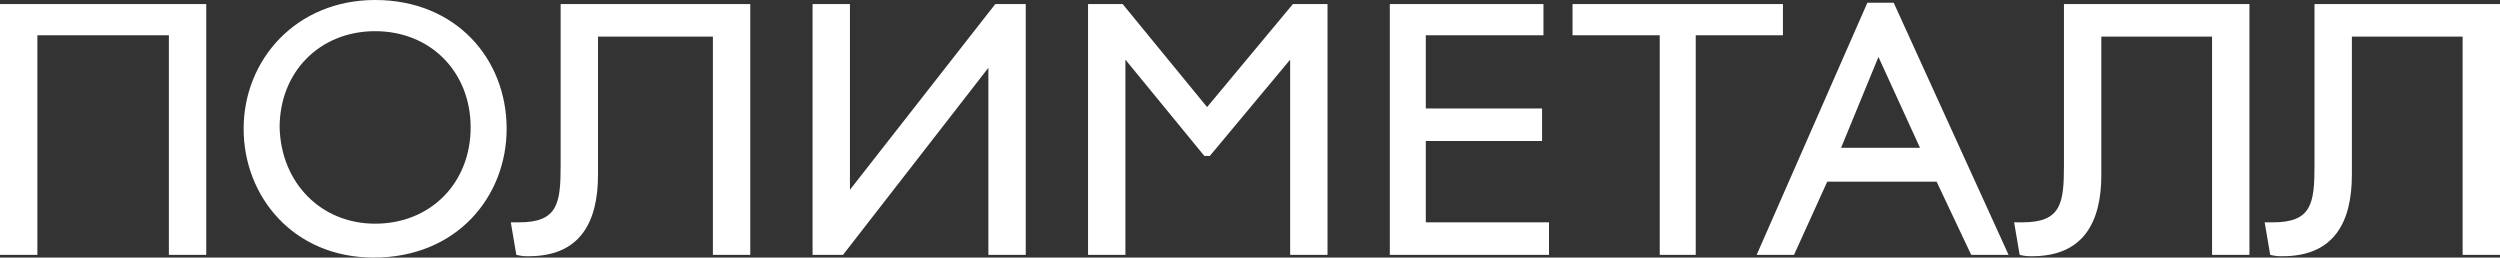 <svg width="165" height="17" viewBox="0 0 165 17" fill="none" xmlns="http://www.w3.org/2000/svg">
<rect x="0" y="0" width="165" height="17" fill="#333333" stroke="none"/>
<path fill-rule="evenodd" clip-rule="evenodd" d="M33.438 8.5C33.438 3.847 30.058 0 24.759 0C19.552 0 16.08 3.937 16.08 8.5C16.08 12.974 19.369 17 24.668 17C30.149 17 33.438 12.974 33.438 8.5ZM31.063 8.411C31.063 12.079 28.414 14.763 24.759 14.763C21.196 14.763 18.547 12.079 18.455 8.411C18.455 4.742 21.105 2.058 24.759 2.058C28.414 2.058 31.063 4.742 31.063 8.411ZM132.566 16.821H130.1L127.816 11.989H120.598L118.405 16.821H115.939L123.247 0.179H124.983L132.566 16.821ZM121.512 9.753H126.719L123.978 3.758L121.512 9.753ZM13.613 16.821V0.268H0V16.821H2.467V2.326H11.146V16.821H13.613ZM49.518 16.821V0.268H37.002V10.916C37.002 13.421 36.819 14.674 34.261 14.674H33.713L34.078 16.821C34.444 16.91 34.626 16.91 34.9 16.91C38.281 16.91 39.468 14.674 39.468 11.542V2.416H47.051V16.821H49.518ZM56.096 0.268V12.526L65.689 0.268H67.699V16.821H65.233V4.474L55.639 16.821H53.63V0.268H56.096ZM85.15 16.821H87.616V0.268H85.332L79.668 7.068L74.095 0.268H71.811V16.821H74.277V3.937L79.485 10.29H79.85L85.15 3.937V16.821ZM101.869 0.268V2.326H94.103V7.158H101.777V9.305H94.103V14.674H102.234V16.821H91.728V0.268H101.869ZM117.674 2.326V0.268H103.787V2.326H109.543V16.821H111.919V2.326H117.674ZM148.463 16.821V0.268H136.221V10.916C136.221 13.421 136.038 14.674 133.48 14.674H132.932L133.297 16.821C133.663 16.91 133.846 16.91 134.12 16.91C137.5 16.91 138.688 14.674 138.688 11.542V2.416H145.997V16.821H148.463ZM165 0.268V16.821H162.533V2.416H155.224V11.542C155.224 14.674 154.037 16.91 150.656 16.91C150.382 16.91 150.199 16.91 149.834 16.821L149.468 14.674H150.017C152.575 14.674 152.757 13.421 152.757 10.916V0.268H165Z" fill="white"/>
</svg>
